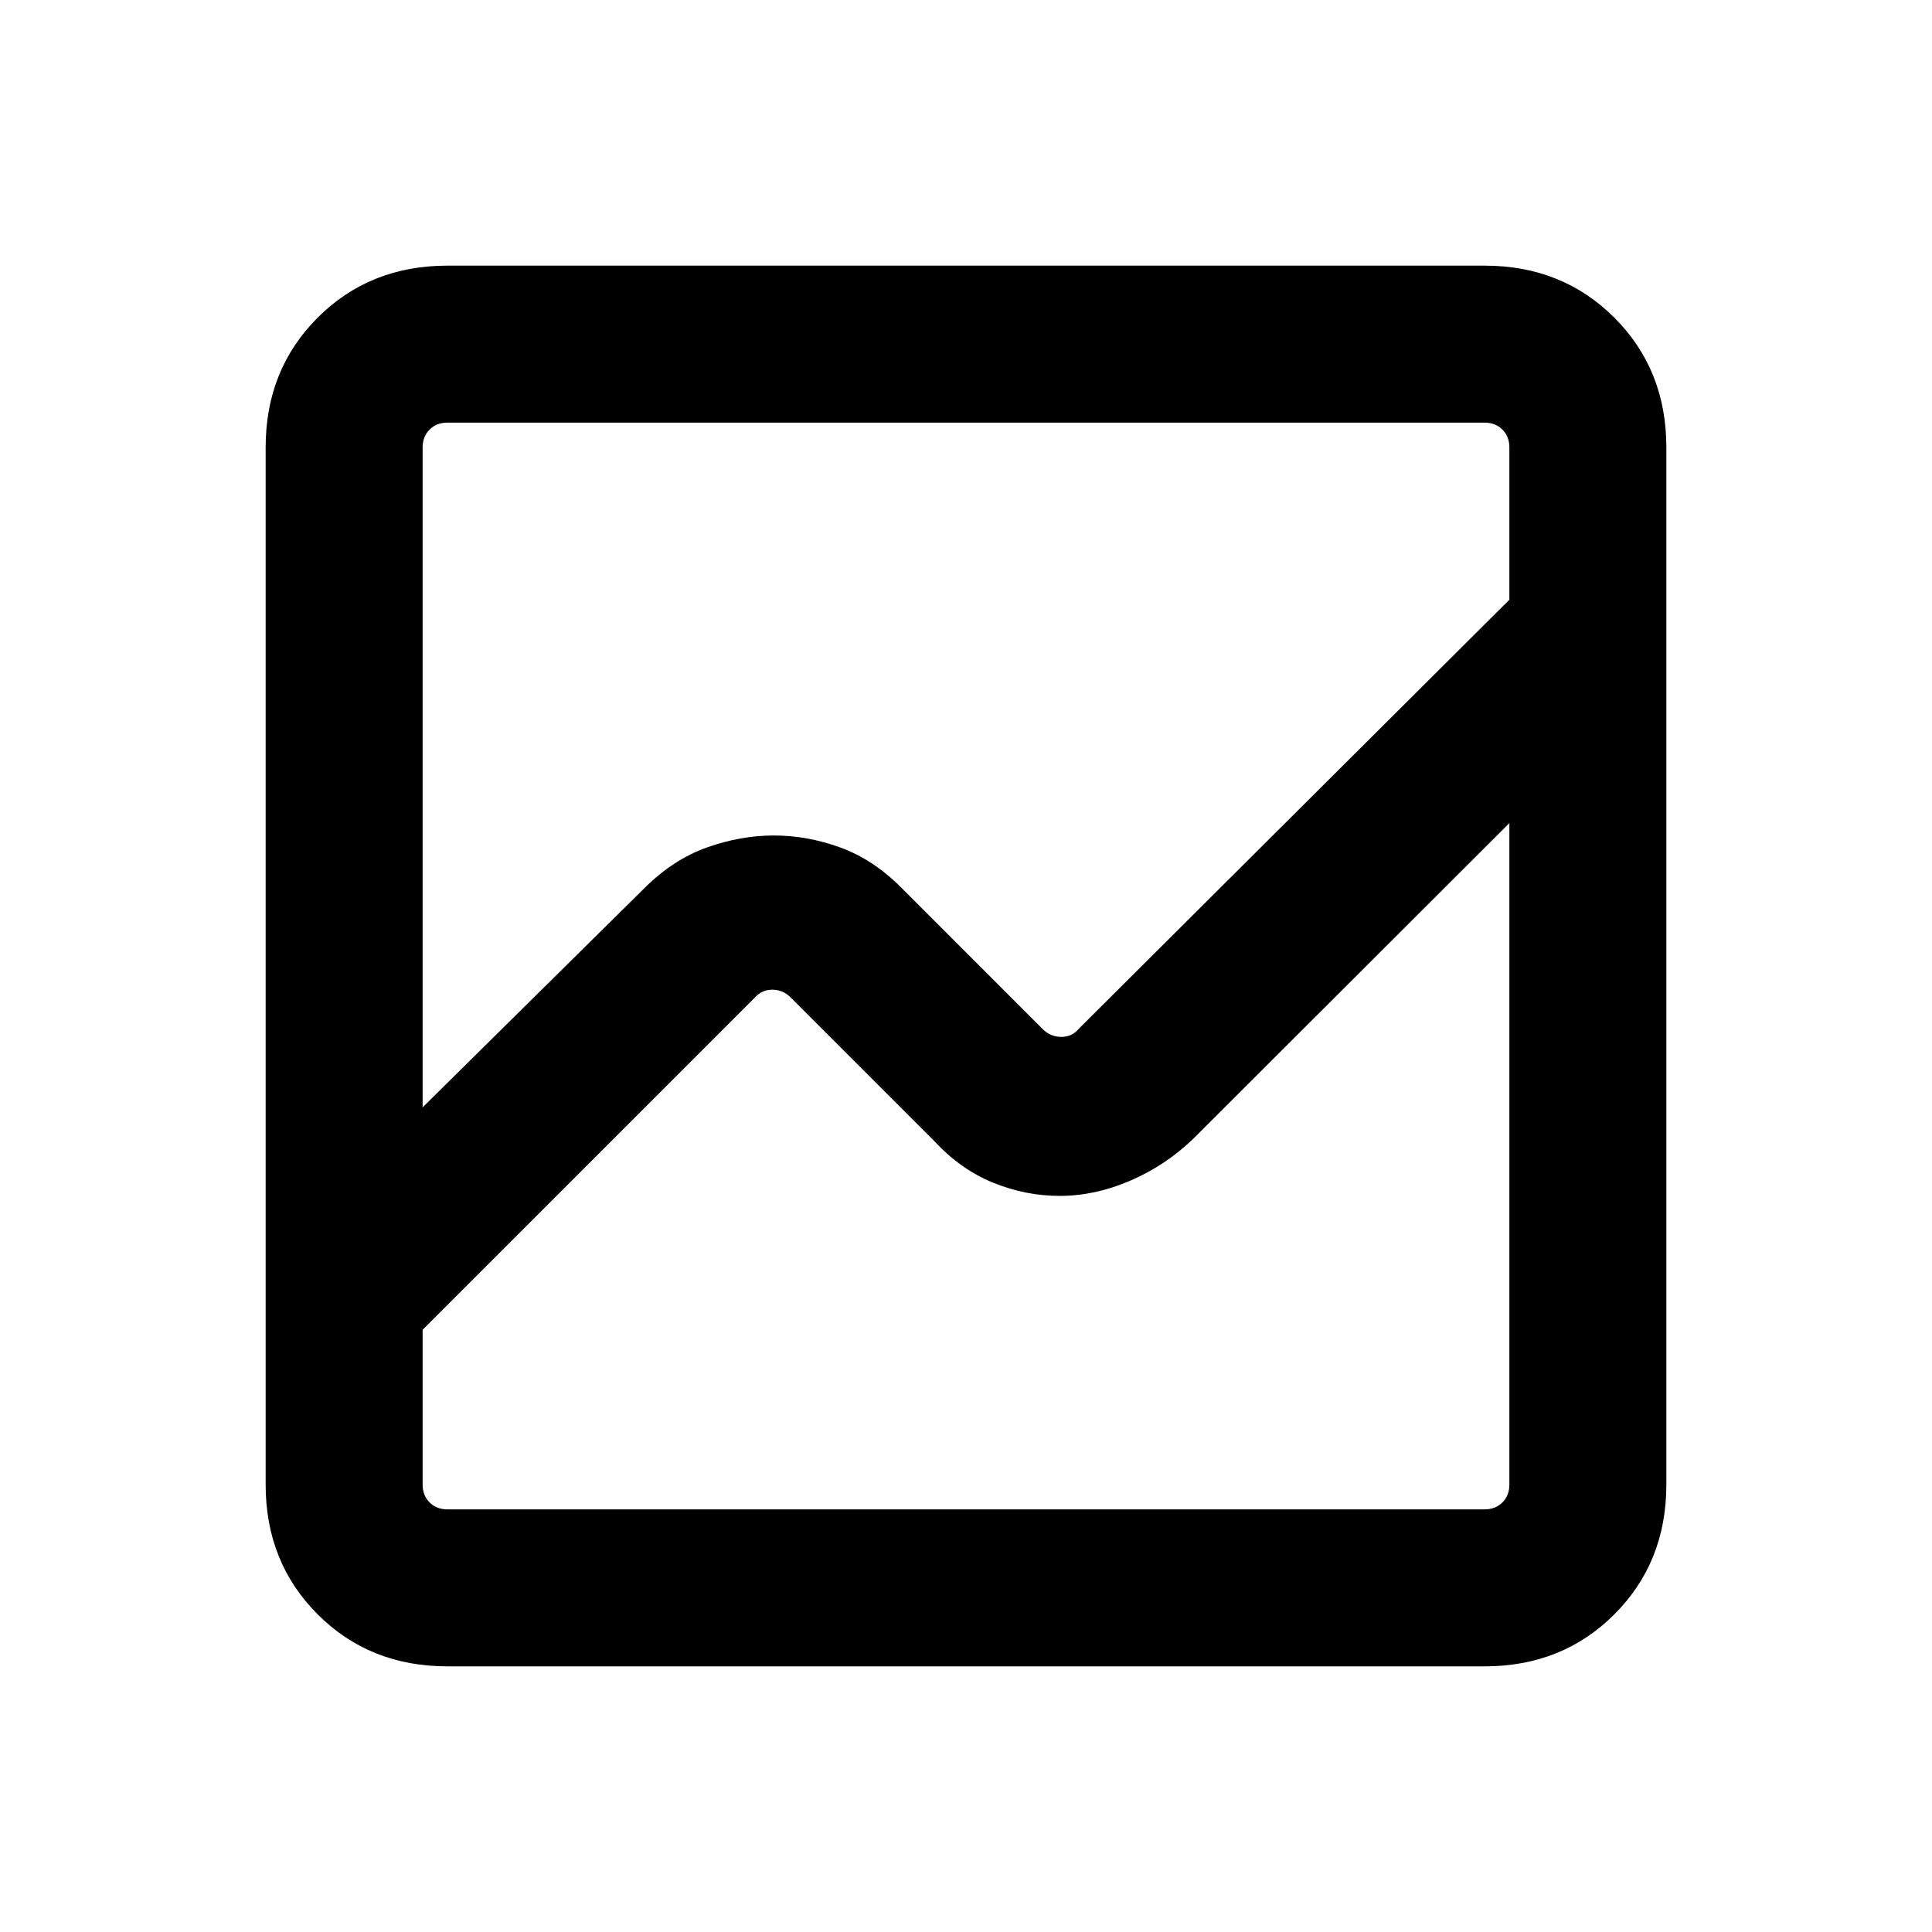 <svg xmlns="http://www.w3.org/2000/svg" height="20" viewBox="0 -960 960 960" width="20"><path d="M222.31-132q-38.62 0-64.47-25.84Q132-183.69 132-222.31v-515.38q0-38.62 25.84-64.47Q183.69-828 222.31-828h515.38q38.62 0 64.47 25.84Q828-776.31 828-737.69v515.38q0 38.62-25.84 64.47Q776.31-132 737.69-132H222.31ZM384.5-544.85q16.63 0 32.95 5.93 16.32 5.92 30.02 19.62l70.68 70.69q3.85 3.84 9.23 3.84 5.39 0 8.85-4.23L750-662v-75.69q0-5.39-3.46-8.85t-8.85-3.46H222.31q-5.39 0-8.85 3.46t-3.46 8.85v327.92l110.39-109.09q14.23-14.14 30.93-20.06 16.7-5.93 33.18-5.93Zm142.06 179.08q-16.92 0-33.05-6.55-16.14-6.55-29.12-20.53l-71.54-71.54q-3.85-3.84-9.04-3.84-5.2 0-8.66 3.84L210-299.23v76.92q0 5.39 3.46 8.85t8.85 3.46h515.38q5.39 0 8.85-3.46t3.46-8.85V-551L593.23-394.46q-13.85 13.46-31.46 21.07-17.61 7.62-35.21 7.62Z"/></svg>